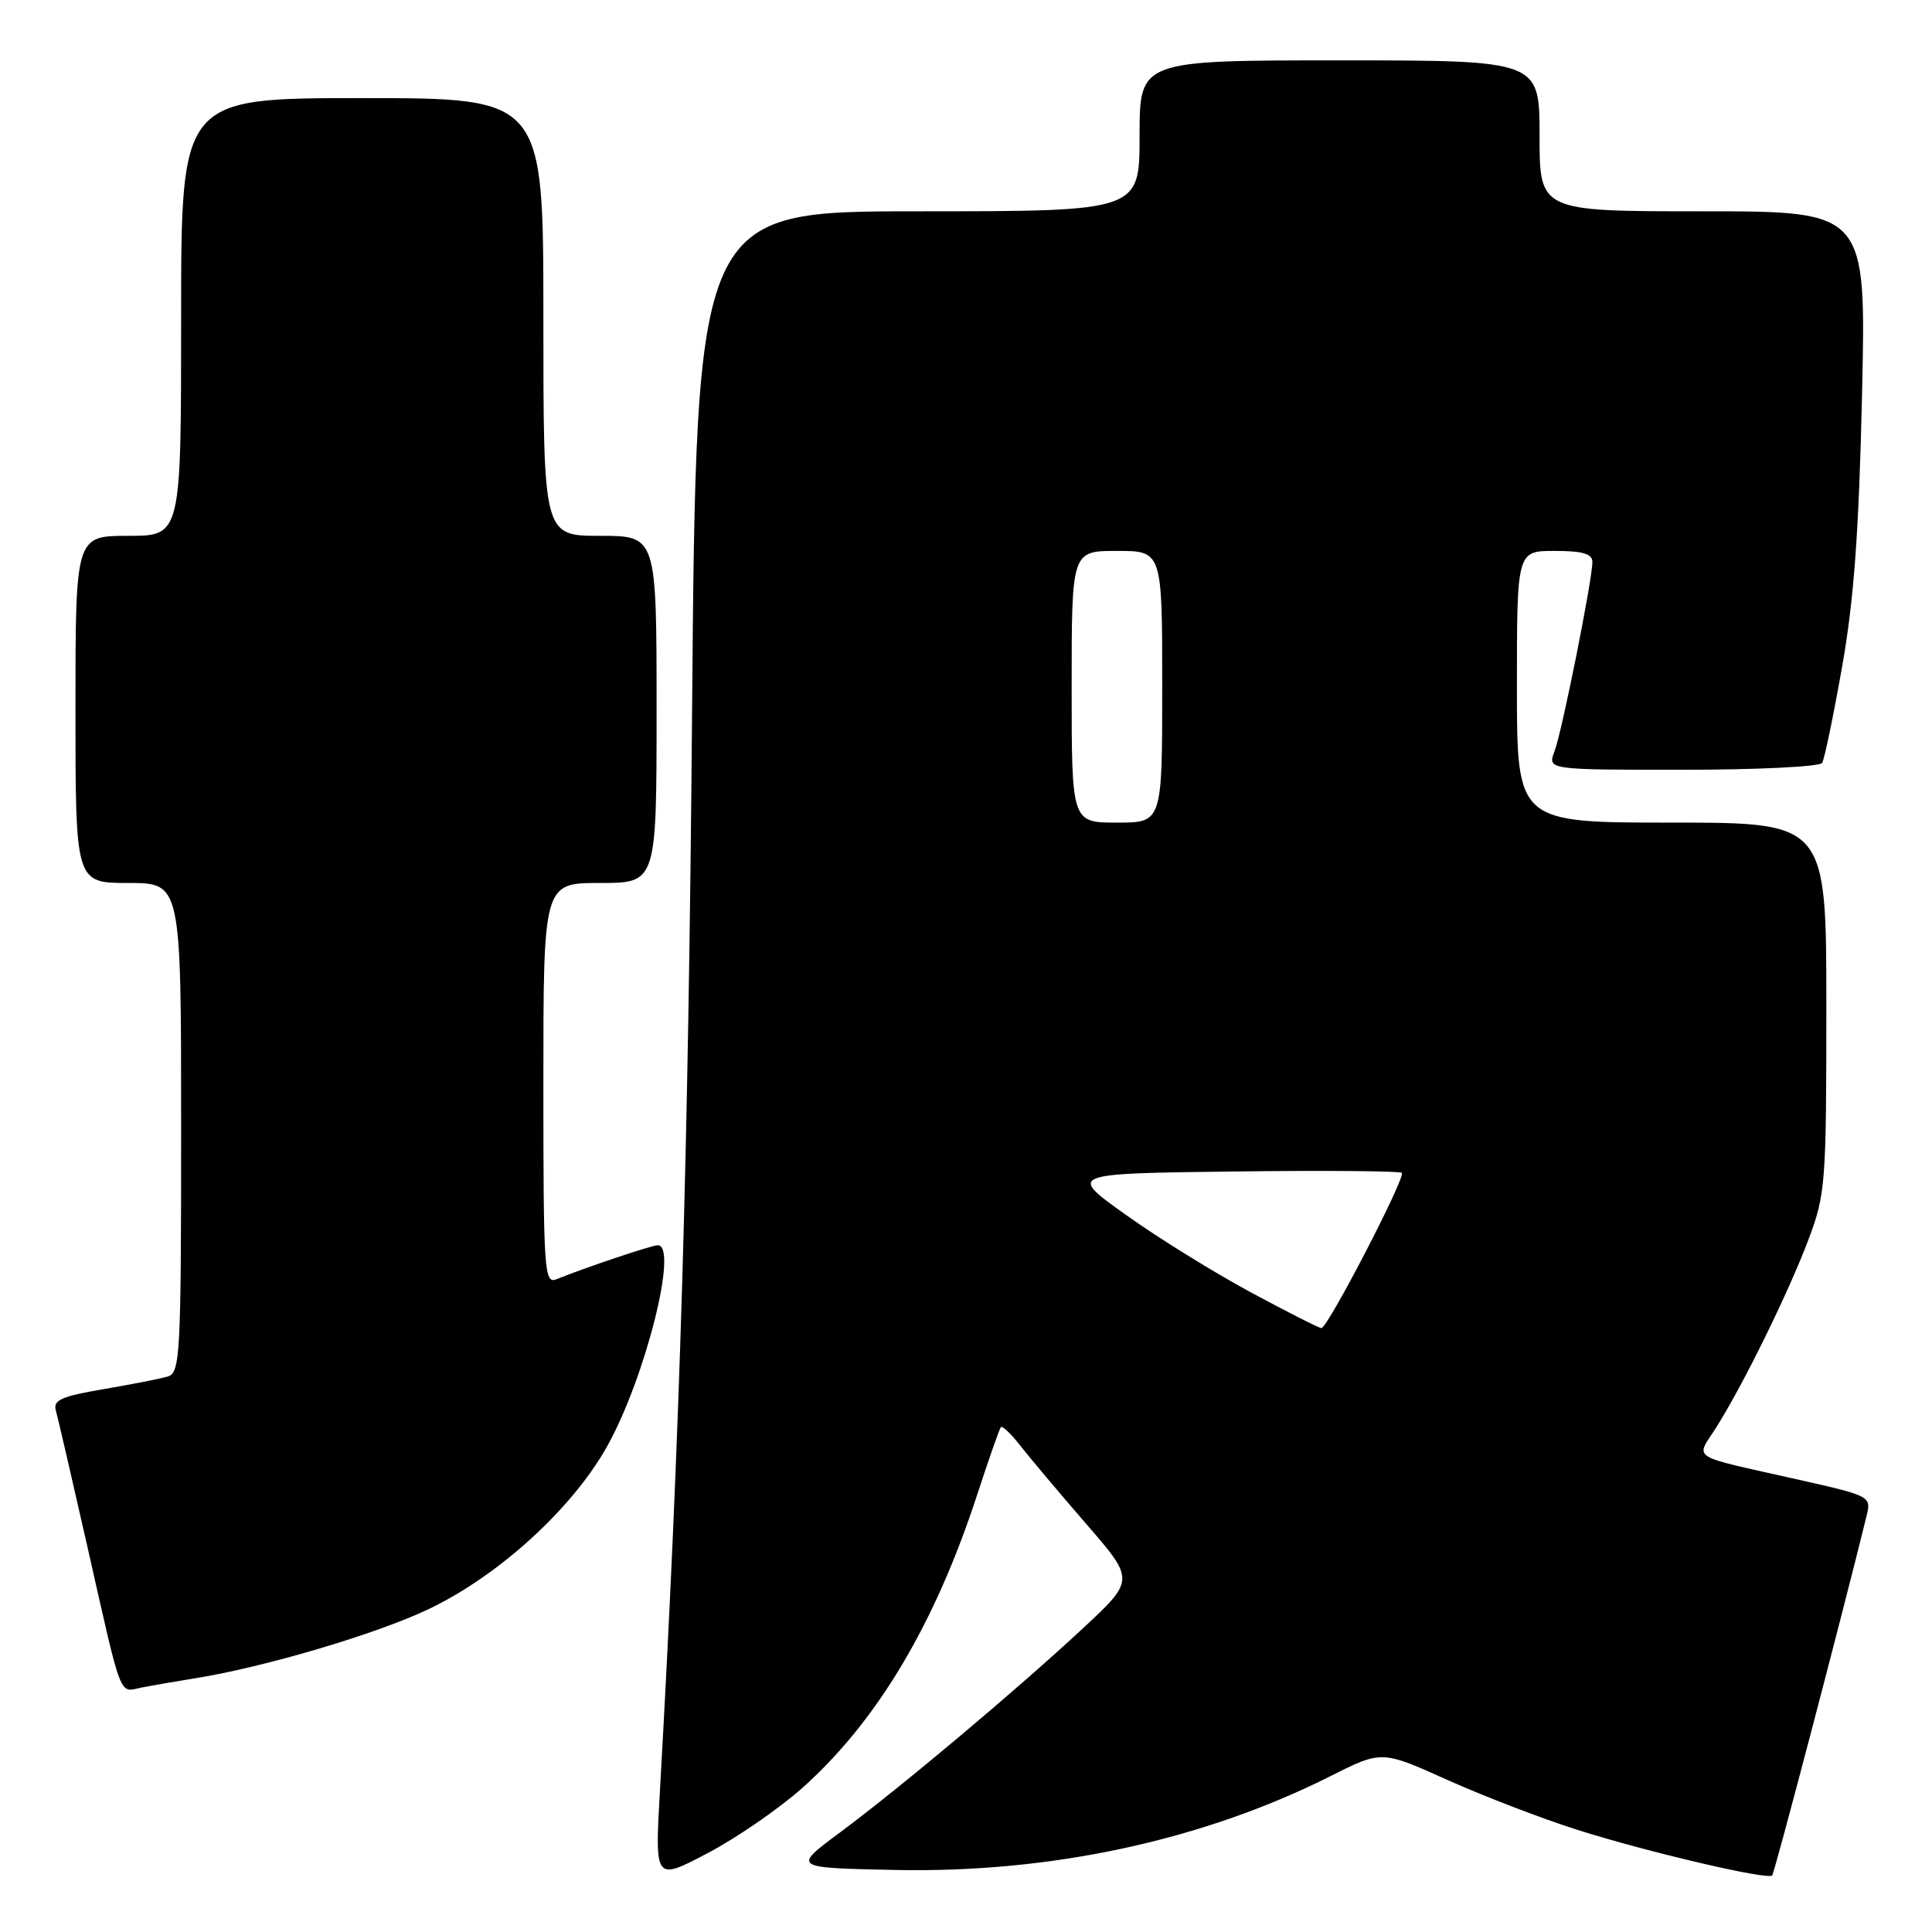 <?xml version="1.0" encoding="UTF-8" standalone="no"?>
<!DOCTYPE svg PUBLIC "-//W3C//DTD SVG 1.1//EN" "http://www.w3.org/Graphics/SVG/1.1/DTD/svg11.dtd" >
<svg xmlns="http://www.w3.org/2000/svg" xmlns:xlink="http://www.w3.org/1999/xlink" version="1.1" viewBox="0 0 256 256">
 <g >
 <path fill="currentColor"
d=" M 106.28 236.94 C 116.22 228.08 123.89 215.21 129.50 198.00 C 131.03 193.32 132.43 189.32 132.62 189.10 C 132.81 188.88 133.99 190.00 135.23 191.60 C 136.47 193.19 140.39 197.84 143.93 201.93 C 150.38 209.36 150.38 209.36 143.44 215.81 C 134.73 223.91 119.44 236.76 111.25 242.85 C 104.99 247.50 104.99 247.50 118.64 247.78 C 139.24 248.20 159.34 243.87 176.29 235.35 C 183.08 231.93 183.08 231.93 191.79 235.85 C 196.58 238.00 204.32 240.98 209.00 242.46 C 218.22 245.39 234.20 249.13 234.82 248.51 C 235.13 248.21 244.16 213.80 247.33 200.87 C 247.97 198.27 247.88 198.22 238.24 196.05 C 223.51 192.73 224.68 193.47 227.41 189.14 C 231.01 183.44 237.00 171.23 239.64 164.23 C 241.89 158.26 242.00 156.77 242.00 133.48 C 242.00 109.00 242.00 109.00 221.50 109.00 C 201.00 109.00 201.00 109.00 201.00 91.00 C 201.00 73.00 201.00 73.00 206.00 73.00 C 209.70 73.00 211.00 73.38 211.00 74.45 C 211.00 76.83 206.98 96.92 205.98 99.56 C 205.05 102.00 205.05 102.00 222.97 102.00 C 232.82 102.00 241.13 101.59 241.44 101.09 C 241.75 100.60 242.94 94.86 244.09 88.34 C 245.66 79.47 246.32 70.42 246.73 52.25 C 247.28 28.00 247.28 28.00 225.64 28.00 C 204.00 28.00 204.00 28.00 204.00 18.00 C 204.00 8.00 204.00 8.00 177.50 8.00 C 151.00 8.00 151.00 8.00 151.00 18.00 C 151.00 28.00 151.00 28.00 121.63 28.00 C 92.25 28.00 92.25 28.00 91.70 94.75 C 91.22 152.76 90.10 190.35 87.44 237.37 C 86.77 249.23 86.77 249.23 93.73 245.57 C 97.57 243.56 103.21 239.67 106.28 236.94 Z  M 25.50 222.44 C 34.81 220.99 50.02 216.49 56.96 213.14 C 66.24 208.66 75.88 199.83 80.47 191.61 C 85.51 182.56 89.93 165.00 87.16 165.00 C 86.36 165.00 77.58 167.95 73.75 169.50 C 72.11 170.17 72.00 168.55 72.00 143.61 C 72.00 117.00 72.00 117.00 79.50 117.00 C 87.00 117.00 87.00 117.00 87.00 94.00 C 87.00 71.00 87.00 71.00 79.50 71.00 C 72.00 71.00 72.00 71.00 72.00 42.00 C 72.00 13.00 72.00 13.00 48.00 13.00 C 24.00 13.00 24.00 13.00 24.00 42.00 C 24.00 71.00 24.00 71.00 17.00 71.00 C 10.00 71.00 10.00 71.00 10.00 94.00 C 10.00 117.00 10.00 117.00 17.00 117.00 C 24.00 117.00 24.00 117.00 24.00 149.43 C 24.00 179.45 23.87 181.90 22.25 182.39 C 21.29 182.68 17.45 183.43 13.72 184.07 C 8.21 185.00 7.02 185.52 7.39 186.86 C 7.65 187.76 9.48 195.70 11.48 204.50 C 16.29 225.76 15.69 224.22 18.84 223.59 C 20.30 223.31 23.30 222.79 25.50 222.44 Z  M 165.72 171.23 C 160.89 168.63 153.46 164.03 149.22 161.00 C 141.50 155.50 141.50 155.50 163.40 155.23 C 175.44 155.08 185.50 155.16 185.75 155.41 C 186.30 155.97 175.91 176.01 175.09 175.98 C 174.76 175.97 170.55 173.83 165.72 171.23 Z  M 142.00 91.00 C 142.00 73.00 142.00 73.00 148.00 73.00 C 154.00 73.00 154.00 73.00 154.00 91.00 C 154.00 109.00 154.00 109.00 148.00 109.00 C 142.00 109.00 142.00 109.00 142.00 91.00 Z "/>
</g>
</svg>